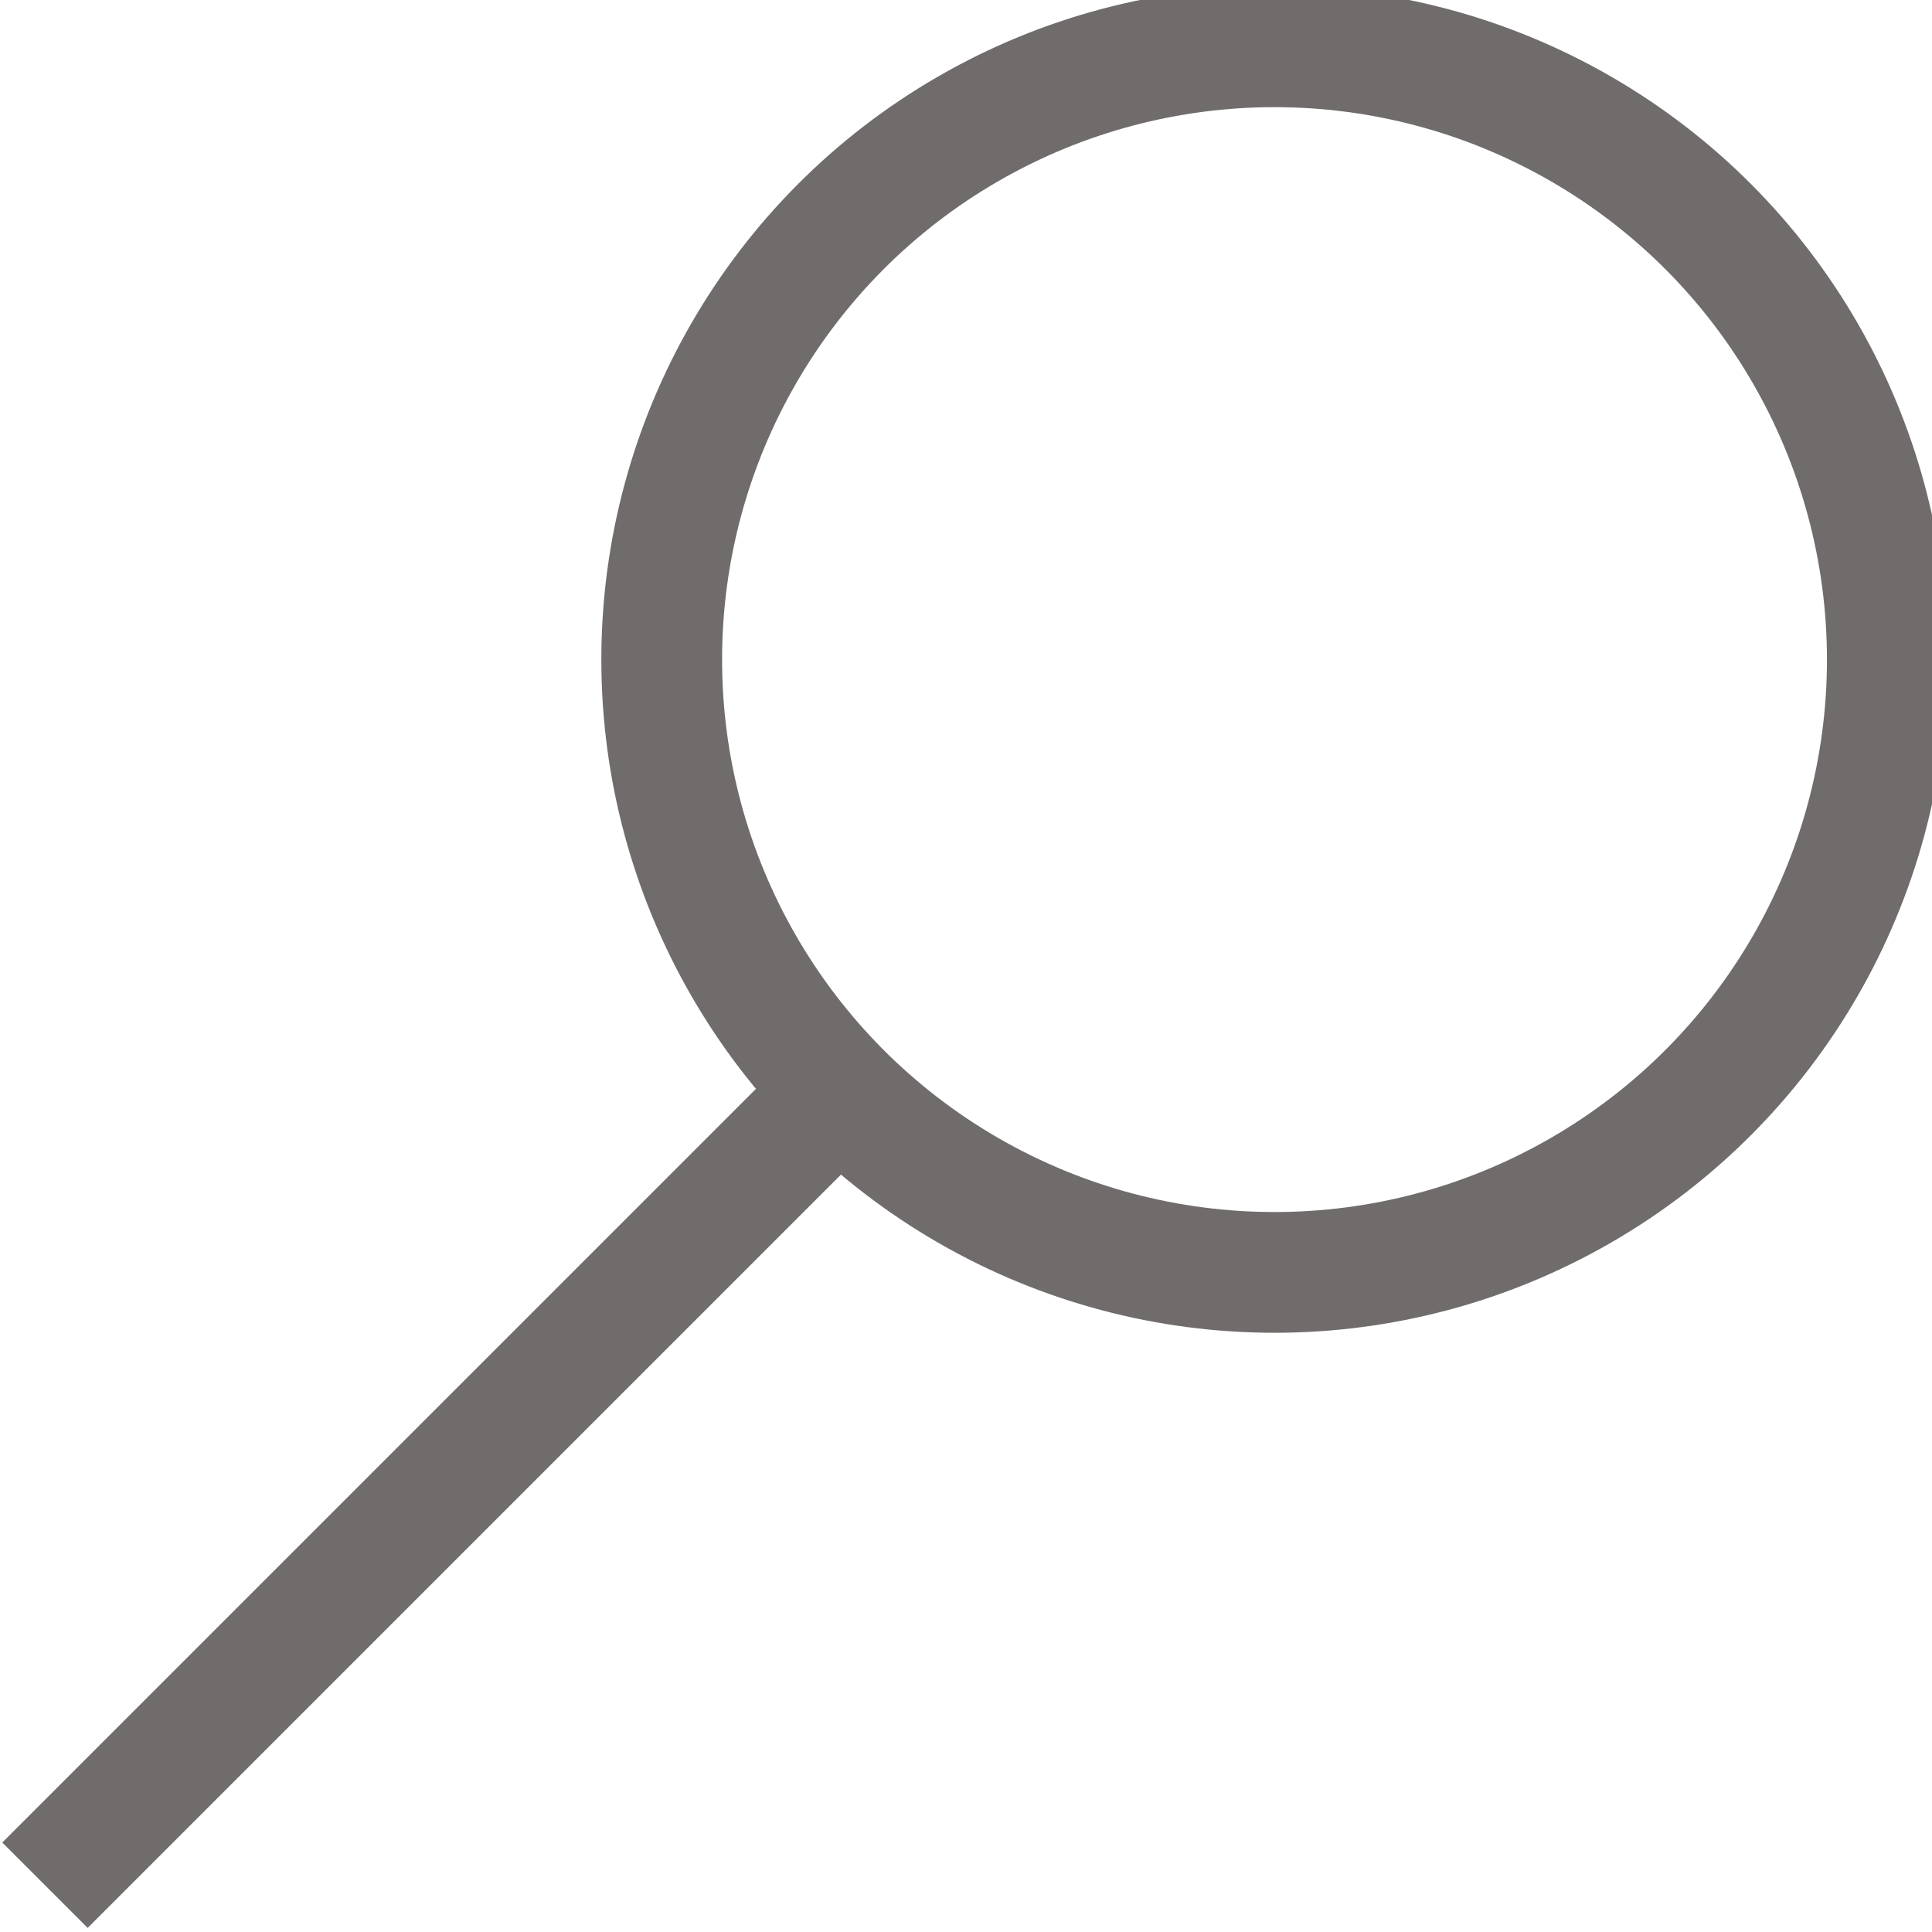 <svg xmlns="http://www.w3.org/2000/svg" data-name="Layer 1" viewBox="0 0 64 64" id="search"><line x1="1.49" x2="27.81" y1="62.45" y2="36.13" fill="none" stroke="#716c6c" stroke-miterlimit="10" stroke-width="4"></line><circle cx="42.22" cy="21.85" r="20.3" fill="none" stroke="#716c6c" stroke-miterlimit="10" stroke-width="4"></circle></svg>